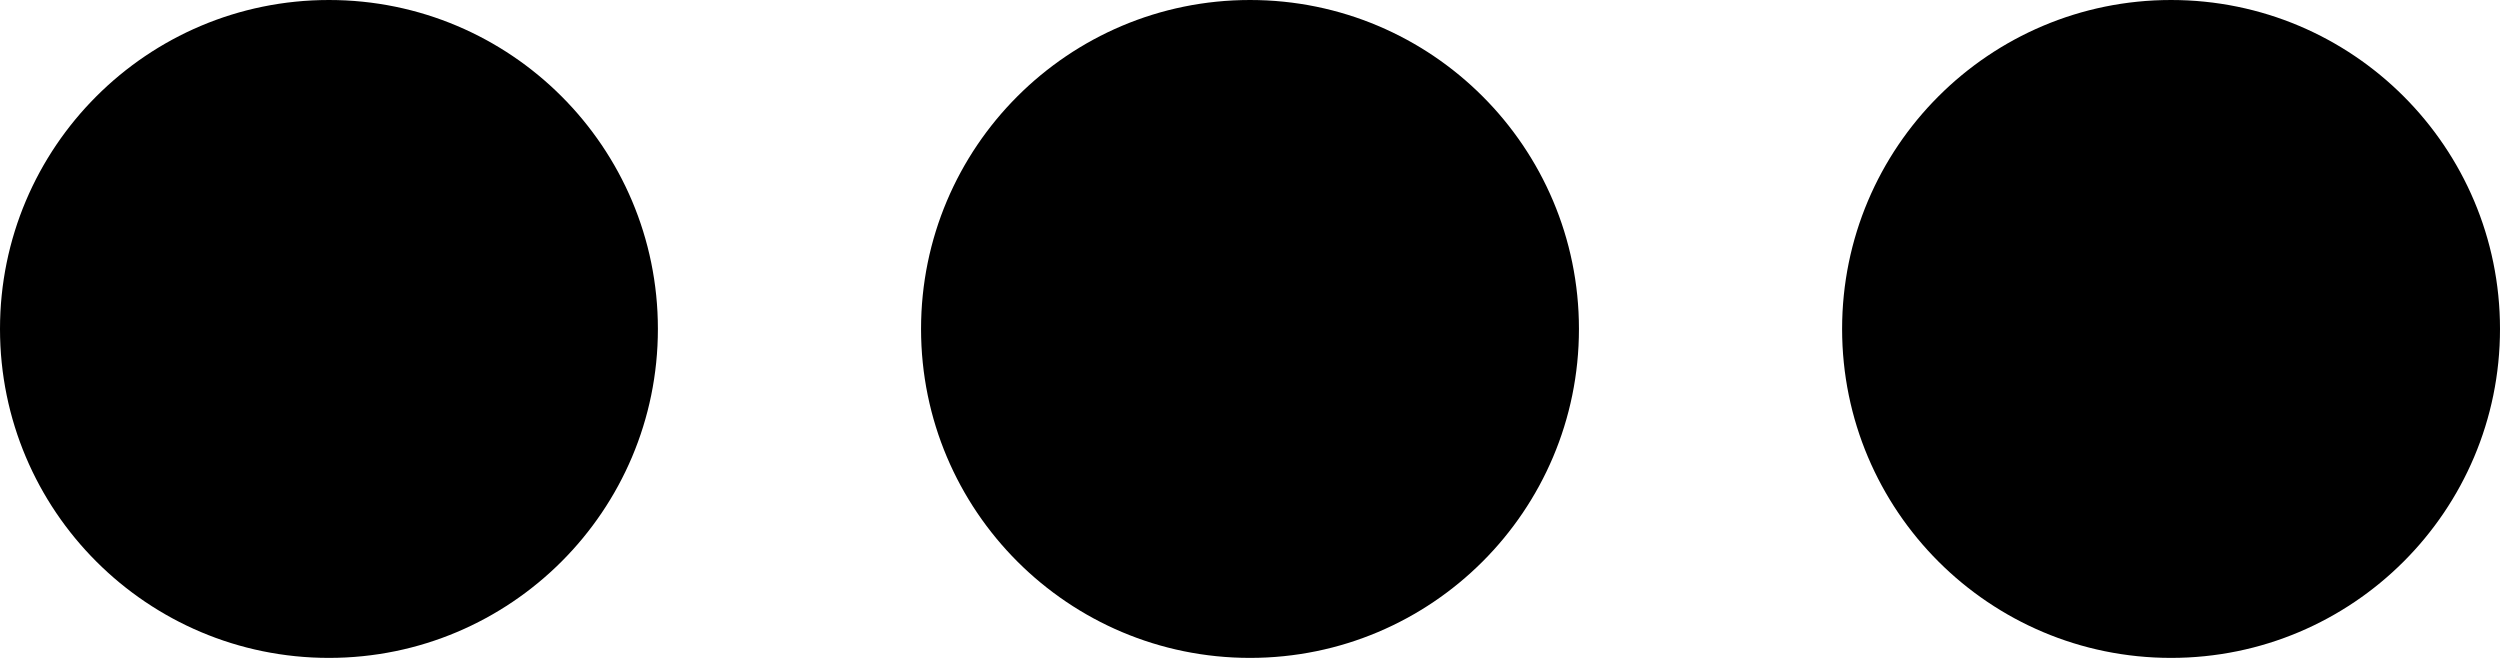 <svg id="Layer_1" data-name="Layer 1" xmlns="http://www.w3.org/2000/svg" viewBox="0 0 19 5"><defs><style>.cls-1{}</style></defs><title>icon_row_actions</title><circle class="cls-1" cx="2.5" cy="2.5" r="2.5"/><circle class="cls-1" cx="9.5" cy="2.5" r="2.5"/><circle class="cls-1" cx="16.5" cy="2.5" r="2.5"/></svg>

